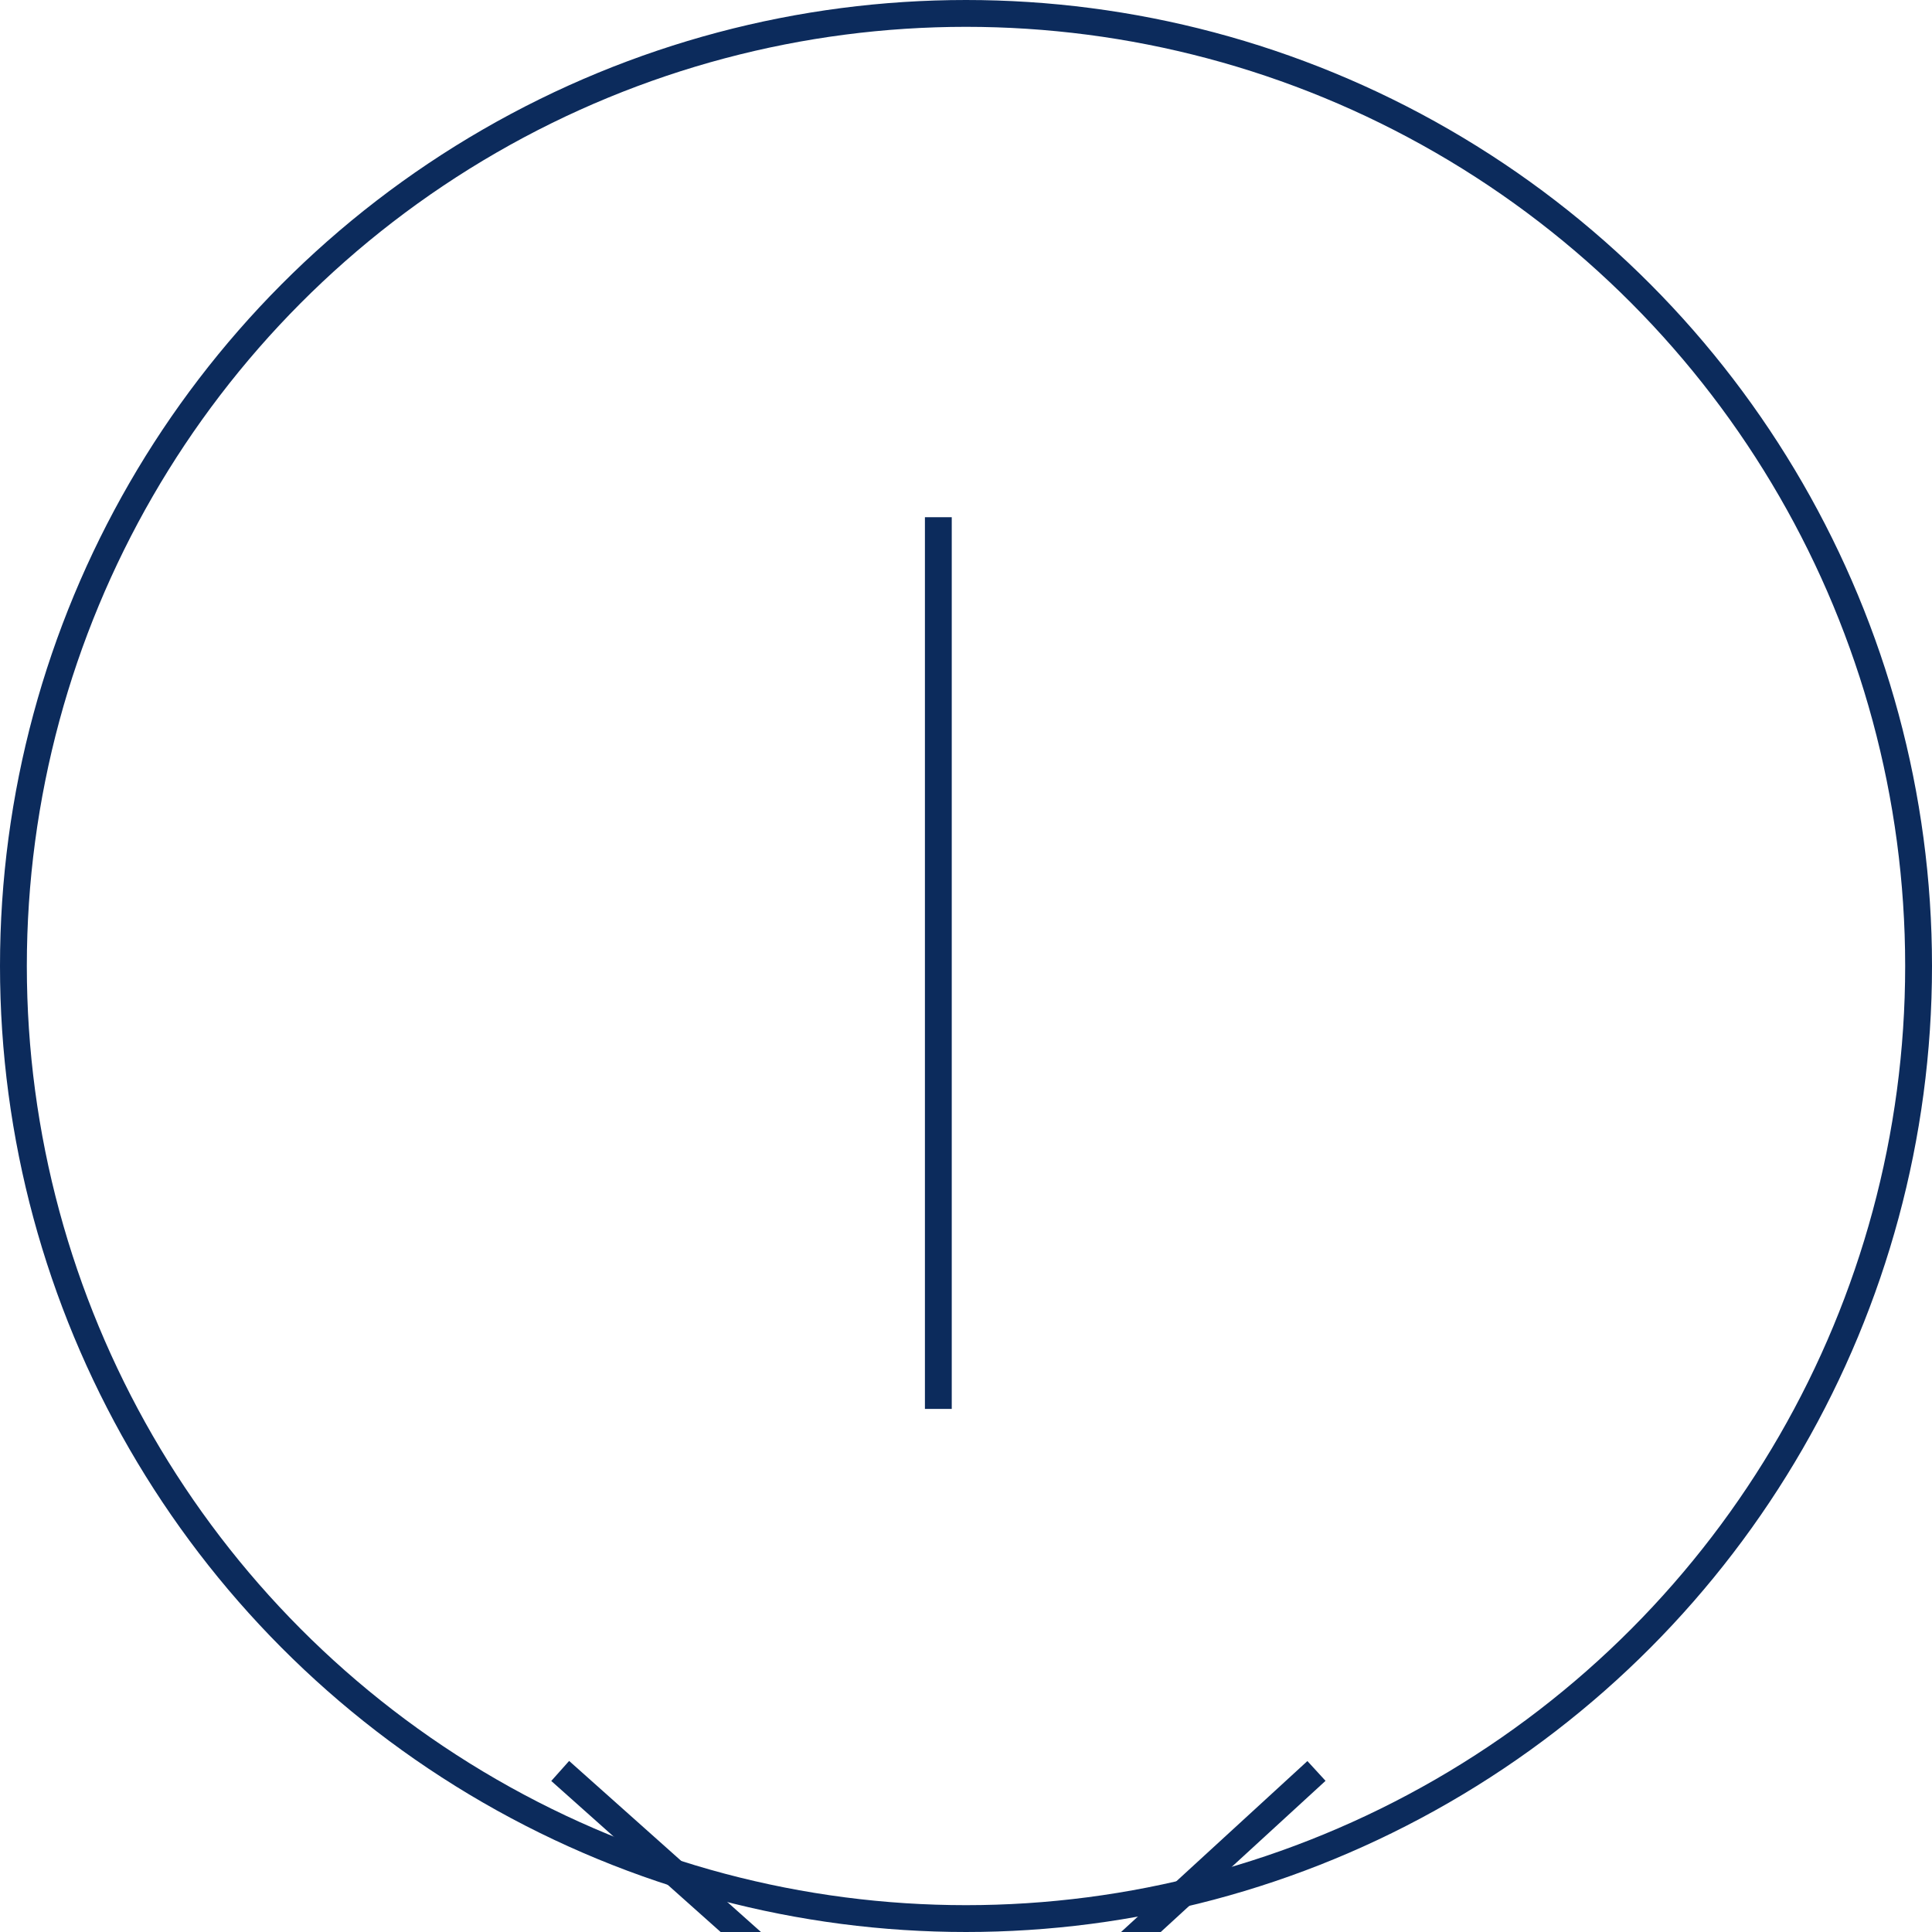 <svg xmlns="http://www.w3.org/2000/svg" width="72" height="72" viewBox="0 0 72 72">
  <g id="seta-down" transform="translate(72 72) rotate(180)">
    <g id="Component_24_1" data-name="Component 24 – 1">
      <g id="Ellipse_19" data-name="Ellipse 19" fill="none" stroke="#0c2b5c" stroke-width="1">
        <circle cx="36" cy="36" r="36" stroke="none"/>
        <circle cx="36" cy="36" r="35.5" fill="none"/>
      </g>
      <g id="Group_618" data-name="Group 618" transform="translate(22.939 18.747)">
        <path id="Path_1001" data-name="Path 1001" d="M0,0,12.745,13.894,0,28.184" transform="translate(0 -12.745) rotate(-90)" fill="none" stroke="#0c2b5c" stroke-width="1"/>
        <line id="Line_7" data-name="Line 7" y2="33.232" transform="translate(14.092 0.747)" fill="none" stroke="#0c2b5c" stroke-width="1"/>
      </g>
    </g>
  </g>
</svg>
